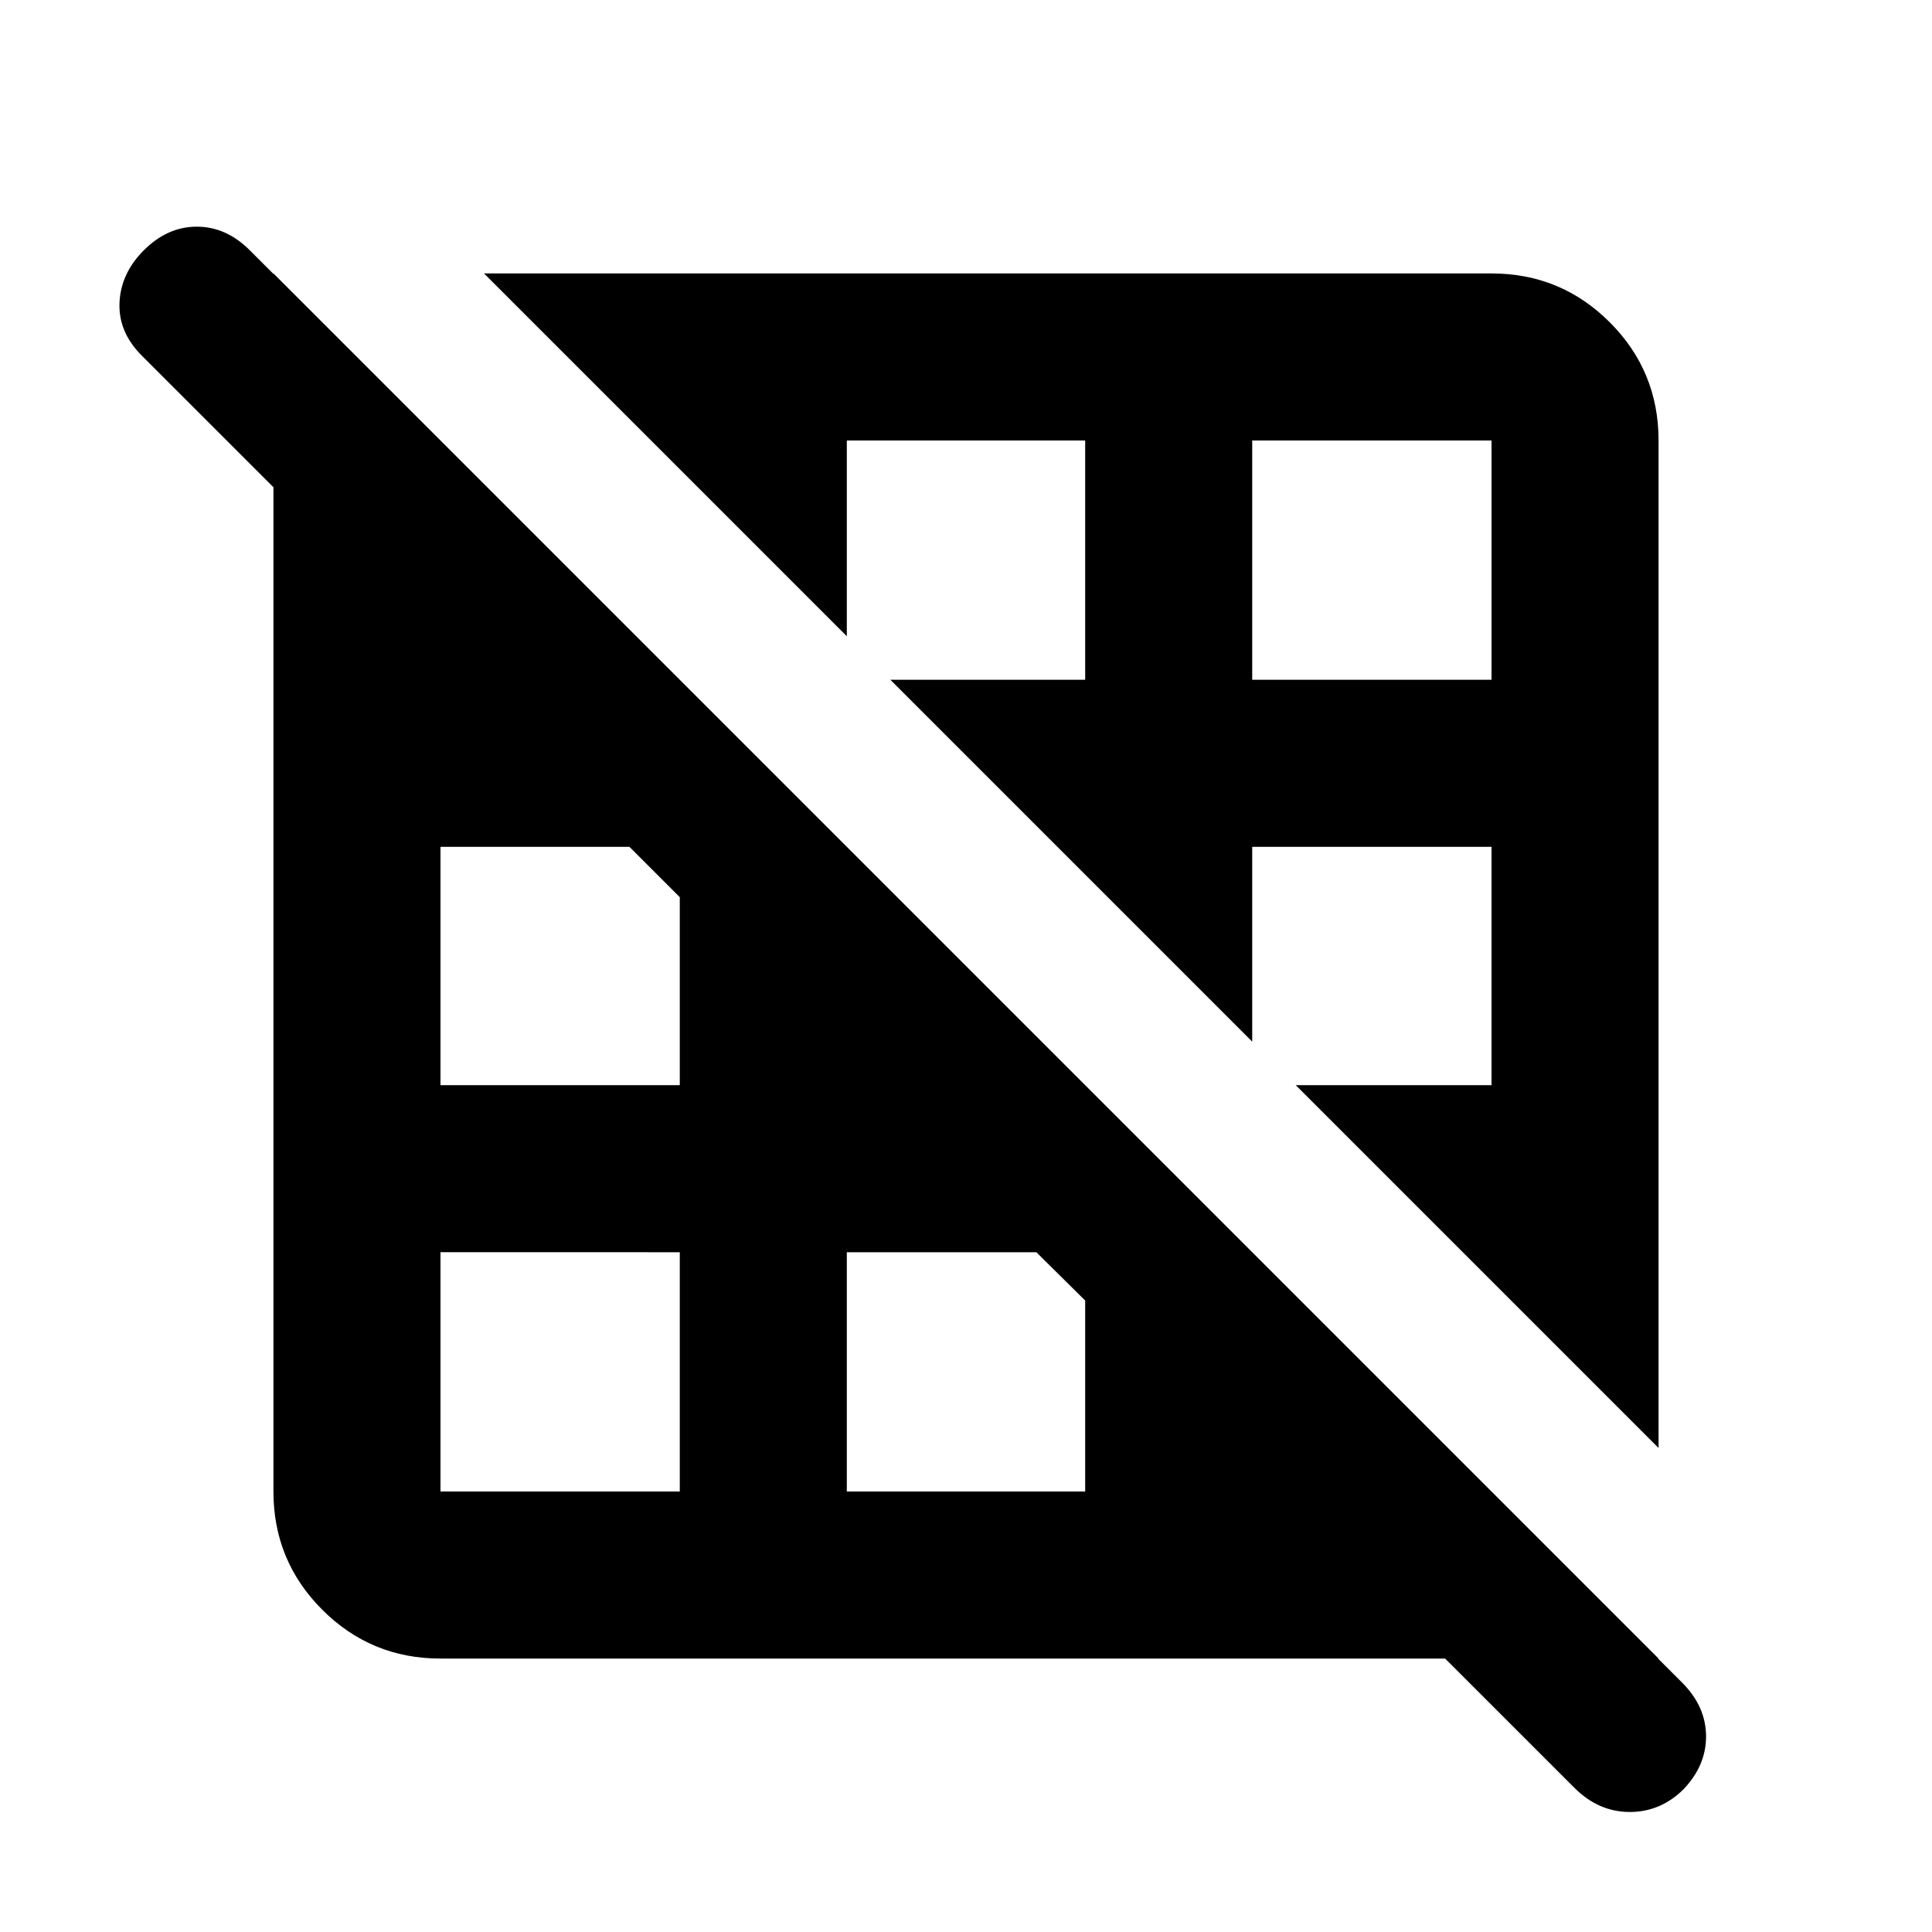 <svg xmlns="http://www.w3.org/2000/svg" height="20" viewBox="0 -960 960 960" width="20"><path d="M337.78-218.87v-118.91H218.87v118.91h118.91Zm201.44 0v-94.89l-24.26-24.02h-94.18v118.91h118.44Zm83 0Zm103.39-118.91Zm-387.83-83v-93.42l-25.02-25.02h-93.89v118.44h118.91Zm83 0Zm320.35 0v-118.44H622.22v96.81l21.63 21.63h97.28Zm-215.52-118Zm-306.74-83.44Zm320.35 0v-118.91H420.78v97.28l21.63 21.63h96.81Zm201.91 0v-118.91H622.22v118.91h118.91ZM324.7-739.7Zm499.43 499.2L240.5-824.13h500.63q34.48 0 58.74 24.26 24.26 24.26 24.26 58.74v500.63ZM218.87-135.87q-34.48 0-58.74-24.26-24.26-24.26-24.26-58.74v-605.26l688.26 688.26H218.87Zm563.51 64.29L70.48-783.26q-11.72-11.72-11.1-26.32.62-14.59 12.1-26.07 11.72-11.72 26.31-11.72 14.6 0 26.32 11.72l711.68 711.68q11.82 11.82 11.94 26.54.12 14.71-11.36 26.67-11.48 11.24-26.82 11.12-15.33-.12-27.17-11.94Z"/></svg>